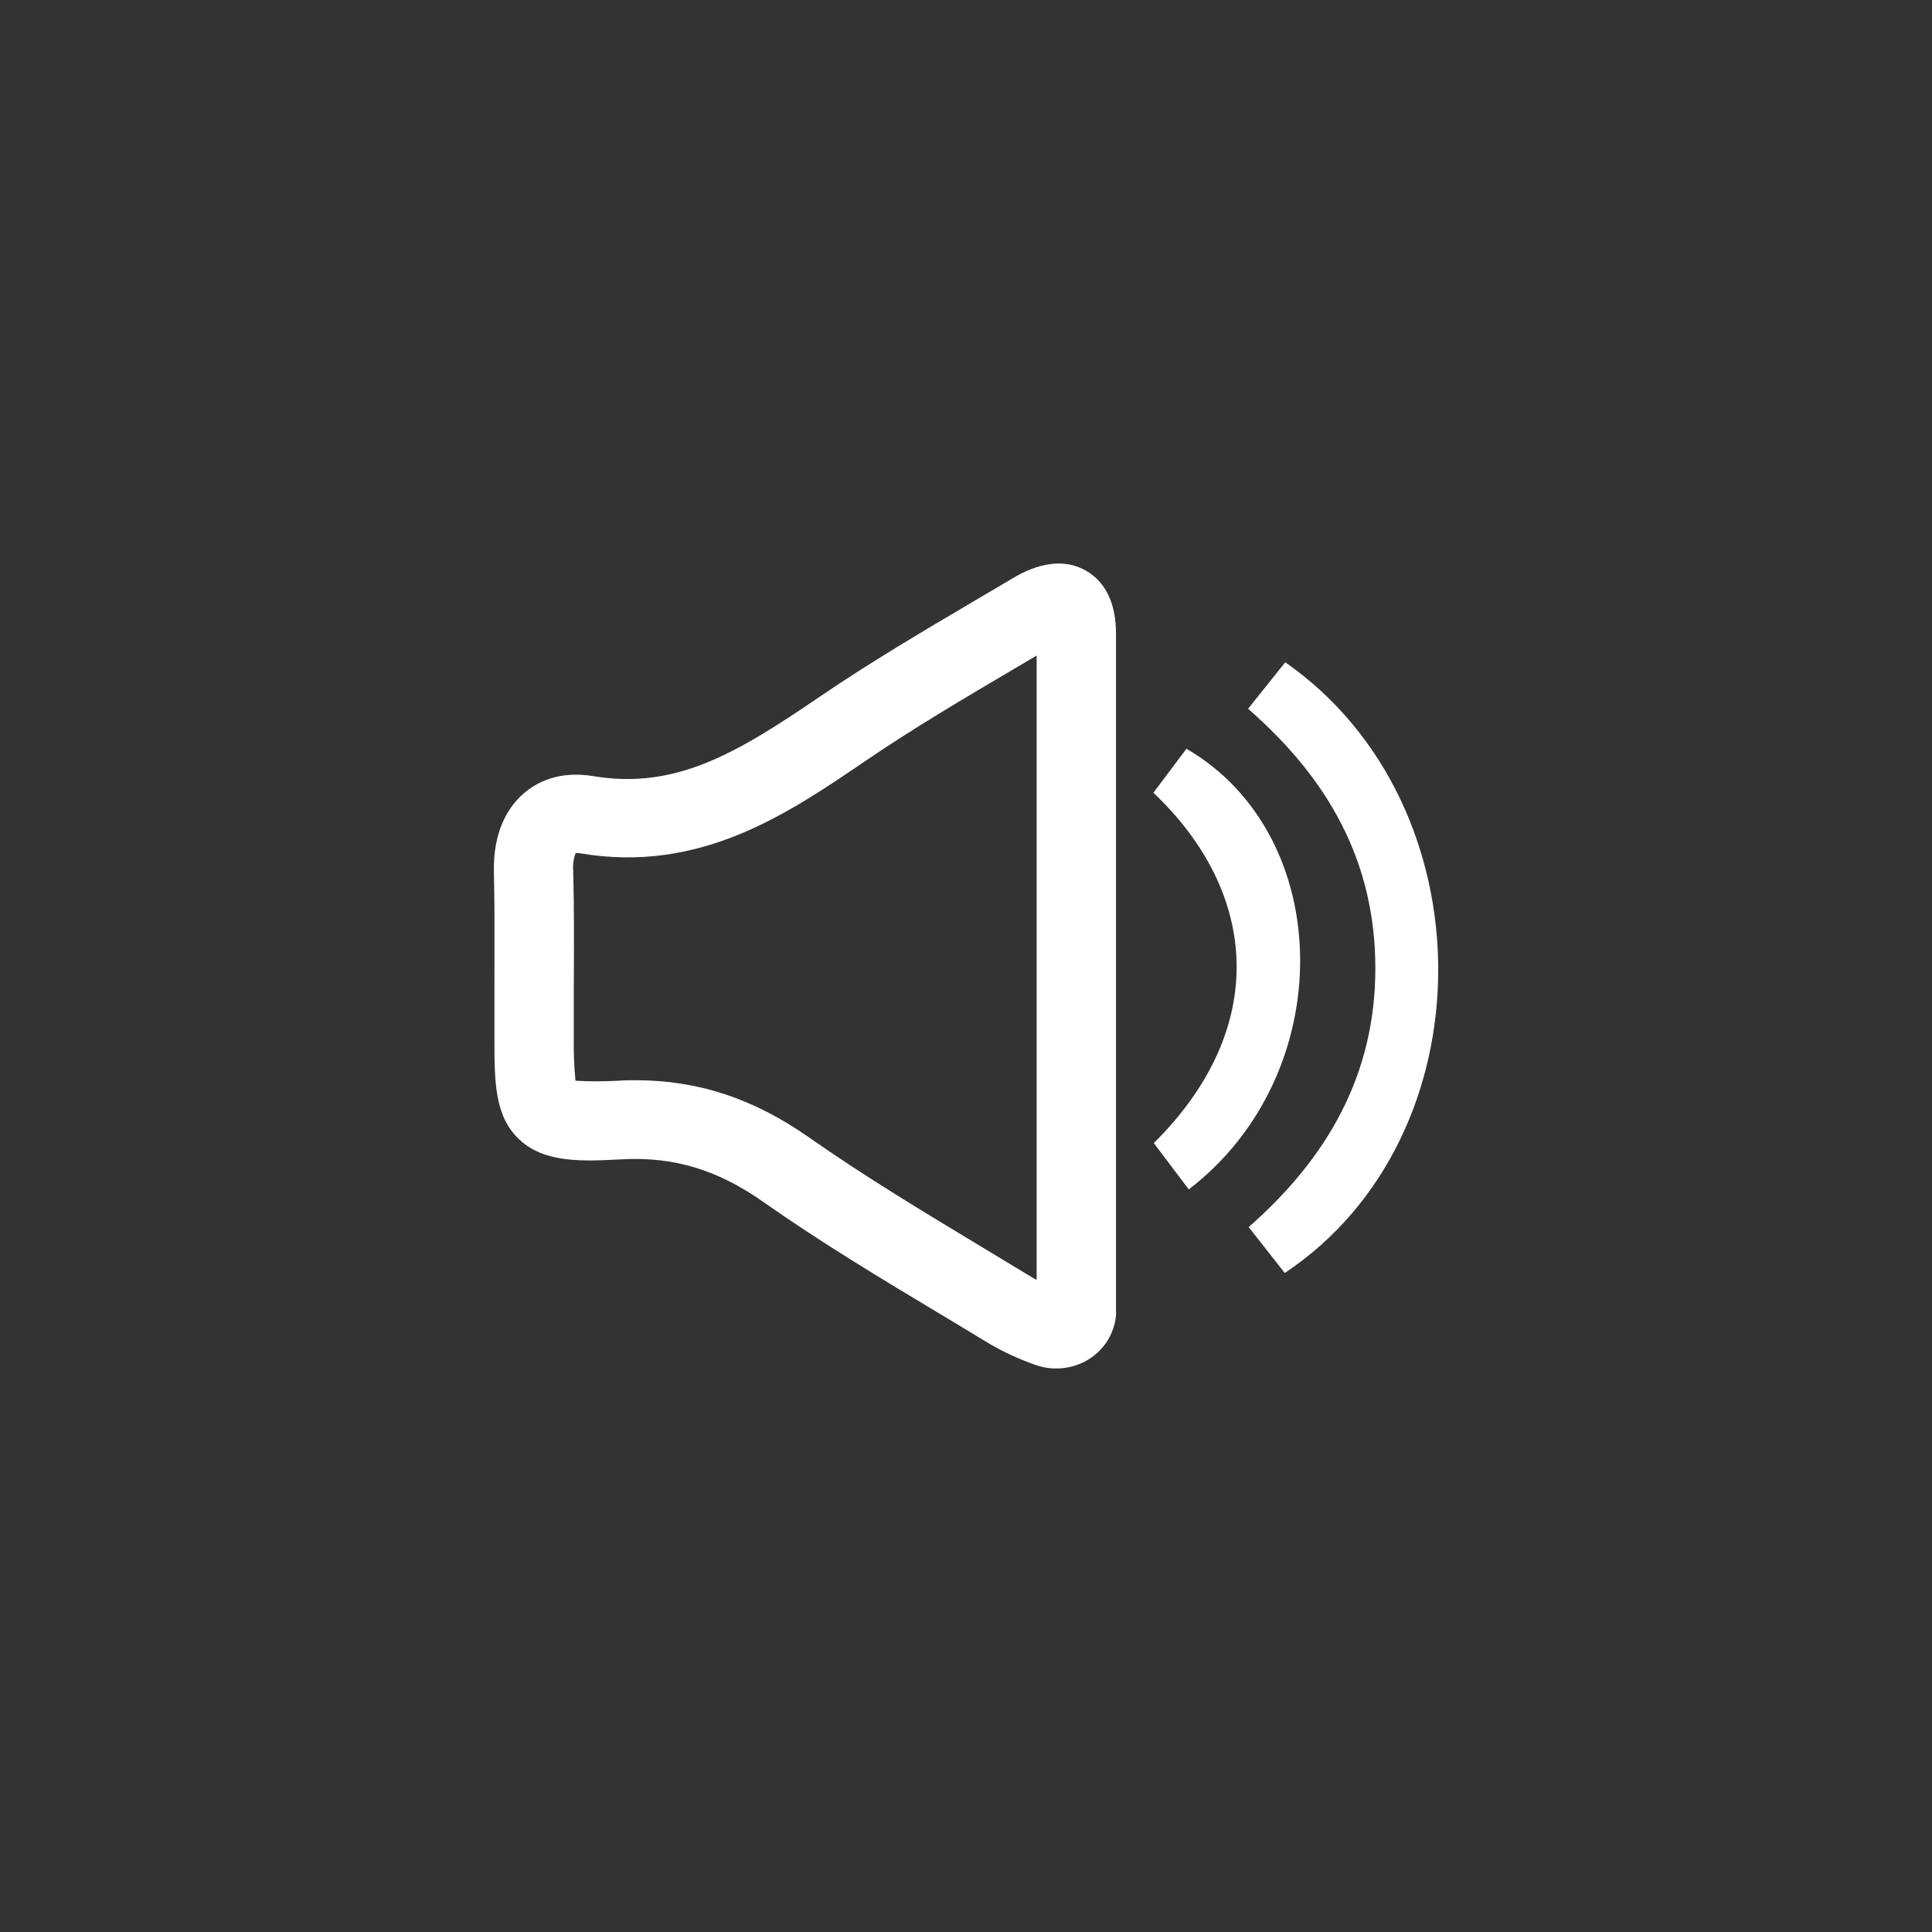 <svg width="48" height="48" viewBox="0 0 48 48" fill="none" xmlns="http://www.w3.org/2000/svg">
<rect x="0" y="0" width="48" height="48" fill="#333333" stroke="none"/>
<g opacity="1">
<path fill-rule="evenodd" clip-rule="evenodd" d="M26.235 33.999C26.047 33.999 25.861 33.965 25.686 33.897C25.311 33.763 24.949 33.596 24.604 33.398L23.392 32.666C21.914 31.781 20.404 30.873 18.959 29.858C17.824 29.061 16.747 28.737 15.466 28.802C14.481 28.854 13.533 28.902 12.905 28.313C12.284 27.733 12.284 26.869 12.284 25.789L12.284 25.747V24.506C12.284 24.293 12.284 24.078 12.285 23.862C12.287 23.138 12.288 22.402 12.271 21.68C12.244 20.605 12.66 20.015 13.015 19.71C13.332 19.436 13.888 19.141 14.742 19.283C16.785 19.622 18.294 18.723 20.364 17.311C21.61 16.462 22.919 15.689 24.186 14.942L24.186 14.942L24.241 14.909L25.115 14.394C25.386 14.231 26.21 13.742 26.977 14.176C27.469 14.458 27.729 14.991 27.727 15.753V23.902V32.549C27.73 32.592 27.73 32.635 27.727 32.678C27.707 32.903 27.633 33.119 27.513 33.311C27.393 33.503 27.229 33.664 27.034 33.781C26.793 33.926 26.516 34.002 26.235 33.999ZM15.794 26.838C17.348 26.838 18.727 27.296 20.103 28.261C21.479 29.226 22.974 30.127 24.414 30.994L25.634 31.731C25.666 31.752 25.702 31.771 25.738 31.79L25.755 31.799V23.897V16.288L25.246 16.588L25.223 16.601C23.972 17.339 22.68 18.1 21.479 18.92L21.476 18.922C19.562 20.225 17.392 21.703 14.418 21.201C14.38 21.194 14.341 21.19 14.302 21.192C14.251 21.328 14.23 21.475 14.241 21.62C14.266 22.587 14.261 23.563 14.256 24.506V25.735C14.248 26.107 14.262 26.479 14.297 26.85C14.653 26.871 15.01 26.871 15.366 26.85C15.512 26.838 15.653 26.838 15.793 26.838H15.793H15.794ZM31.008 17.609L31.932 16.454C36.996 19.985 37.006 28.24 31.919 31.627L31.023 30.486C32.98 28.77 34.174 26.695 34.17 24.047C34.167 21.423 33.019 19.363 31.008 17.609ZM28.666 28.4L29.535 29.55C33.262 26.695 33.205 20.773 29.477 18.602L28.656 19.695C31.27 22.171 31.549 25.54 28.666 28.4Z" fill="white"/>
</g>
</svg>
